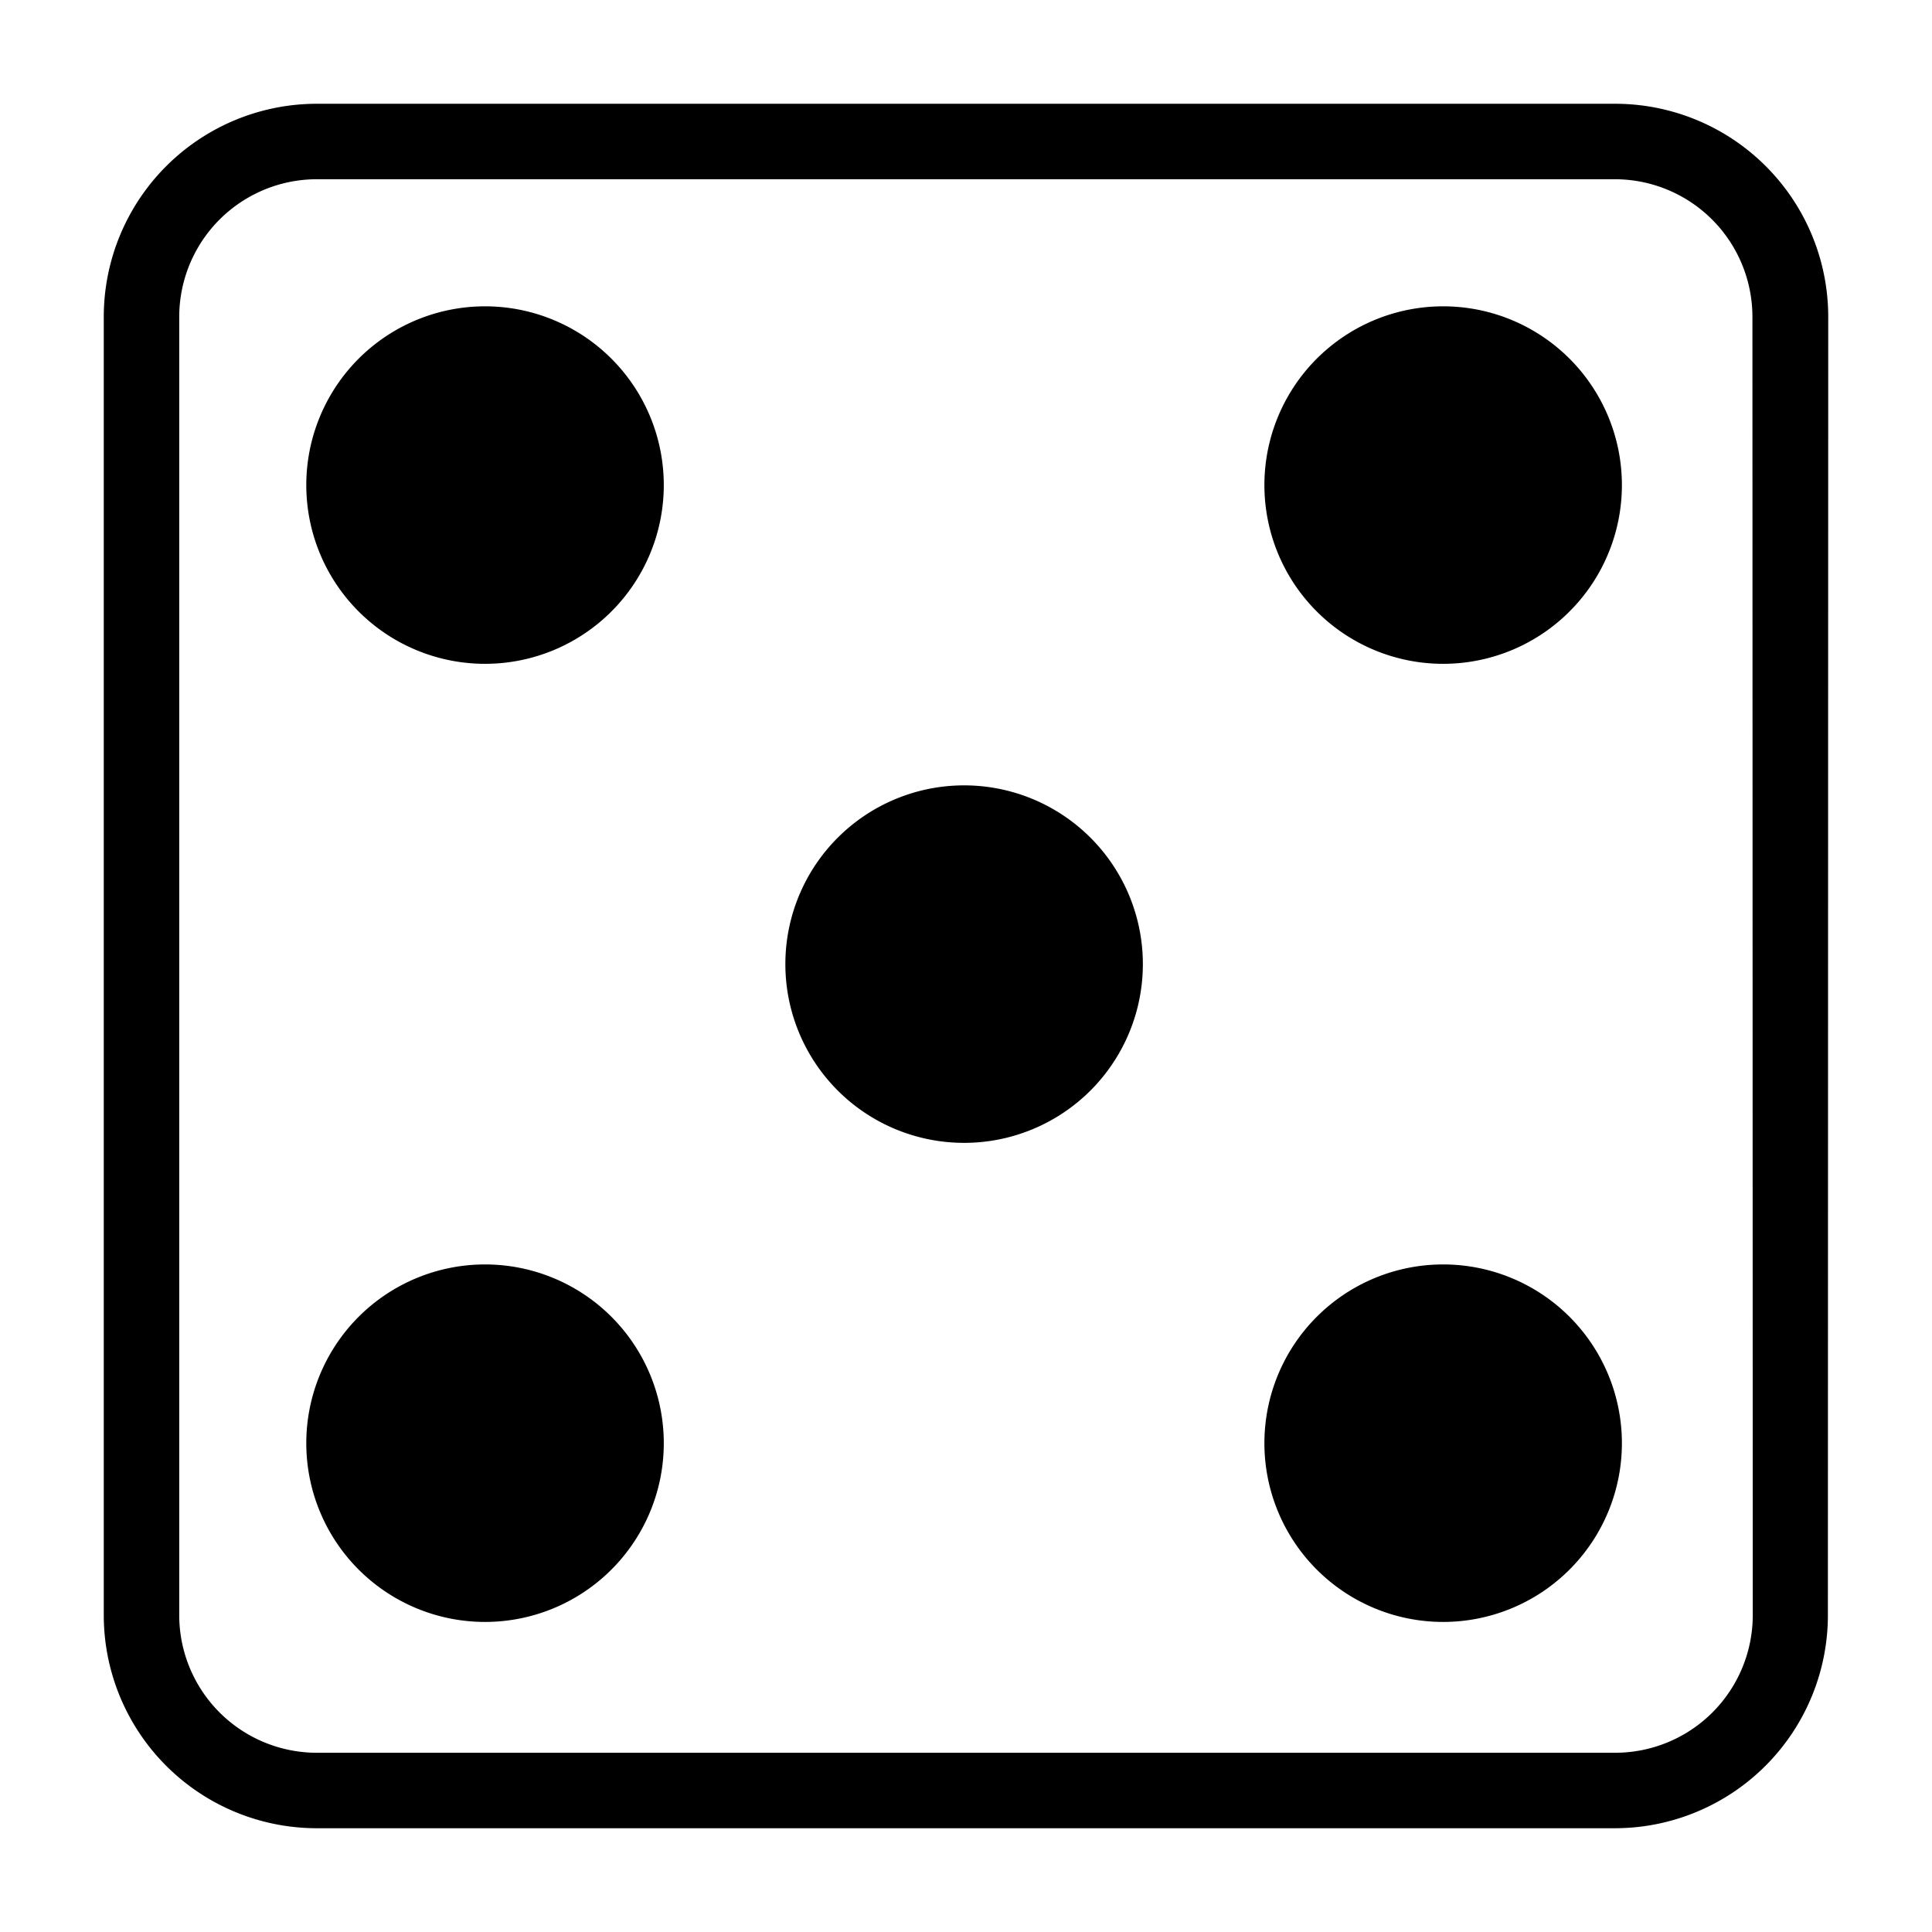 <svg xmlns="http://www.w3.org/2000/svg" viewBox="0 0 512 512"><path d="M83.98 27.5A56.48 56.48 0 0 0 27.5 84.02v344a56.48 56.48 0 0 0 56.52 56.48h344a56.48 56.48 0 0 0 56.39-56.48l.09-344.04a56.48 56.48 0 0 0-56.52-56.48zm.04 20h344a36.48 36.48 0 0 1 36.39 36.52l.09 344a36.48 36.48 0 0 1-36.52 36.48h-344a36.48 36.48 0 0 1-36.48-36.52v-344A36.48 36.48 0 0 1 84.02 47.5zm44.48 33.68a47.37 47.37 0 1 0 47.41 47.32 47.37 47.37 0 0 0-47.41-47.32zm253.91 0a47.37 47.37 0 1 0 47.41 47.32 47.37 47.37 0 0 0-47.32-47.32zM255.5 208.13a47.37 47.37 0 1 0 47.37 47.37 47.37 47.37 0 0 0-47.37-47.37zm-127 126.96a47.37 47.37 0 1 0 47.41 47.41 47.37 47.37 0 0 0-47.41-47.41zm253.91 0a47.37 47.37 0 1 0 47.41 47.41 47.37 47.37 0 0 0-47.32-47.41z"/></svg>
